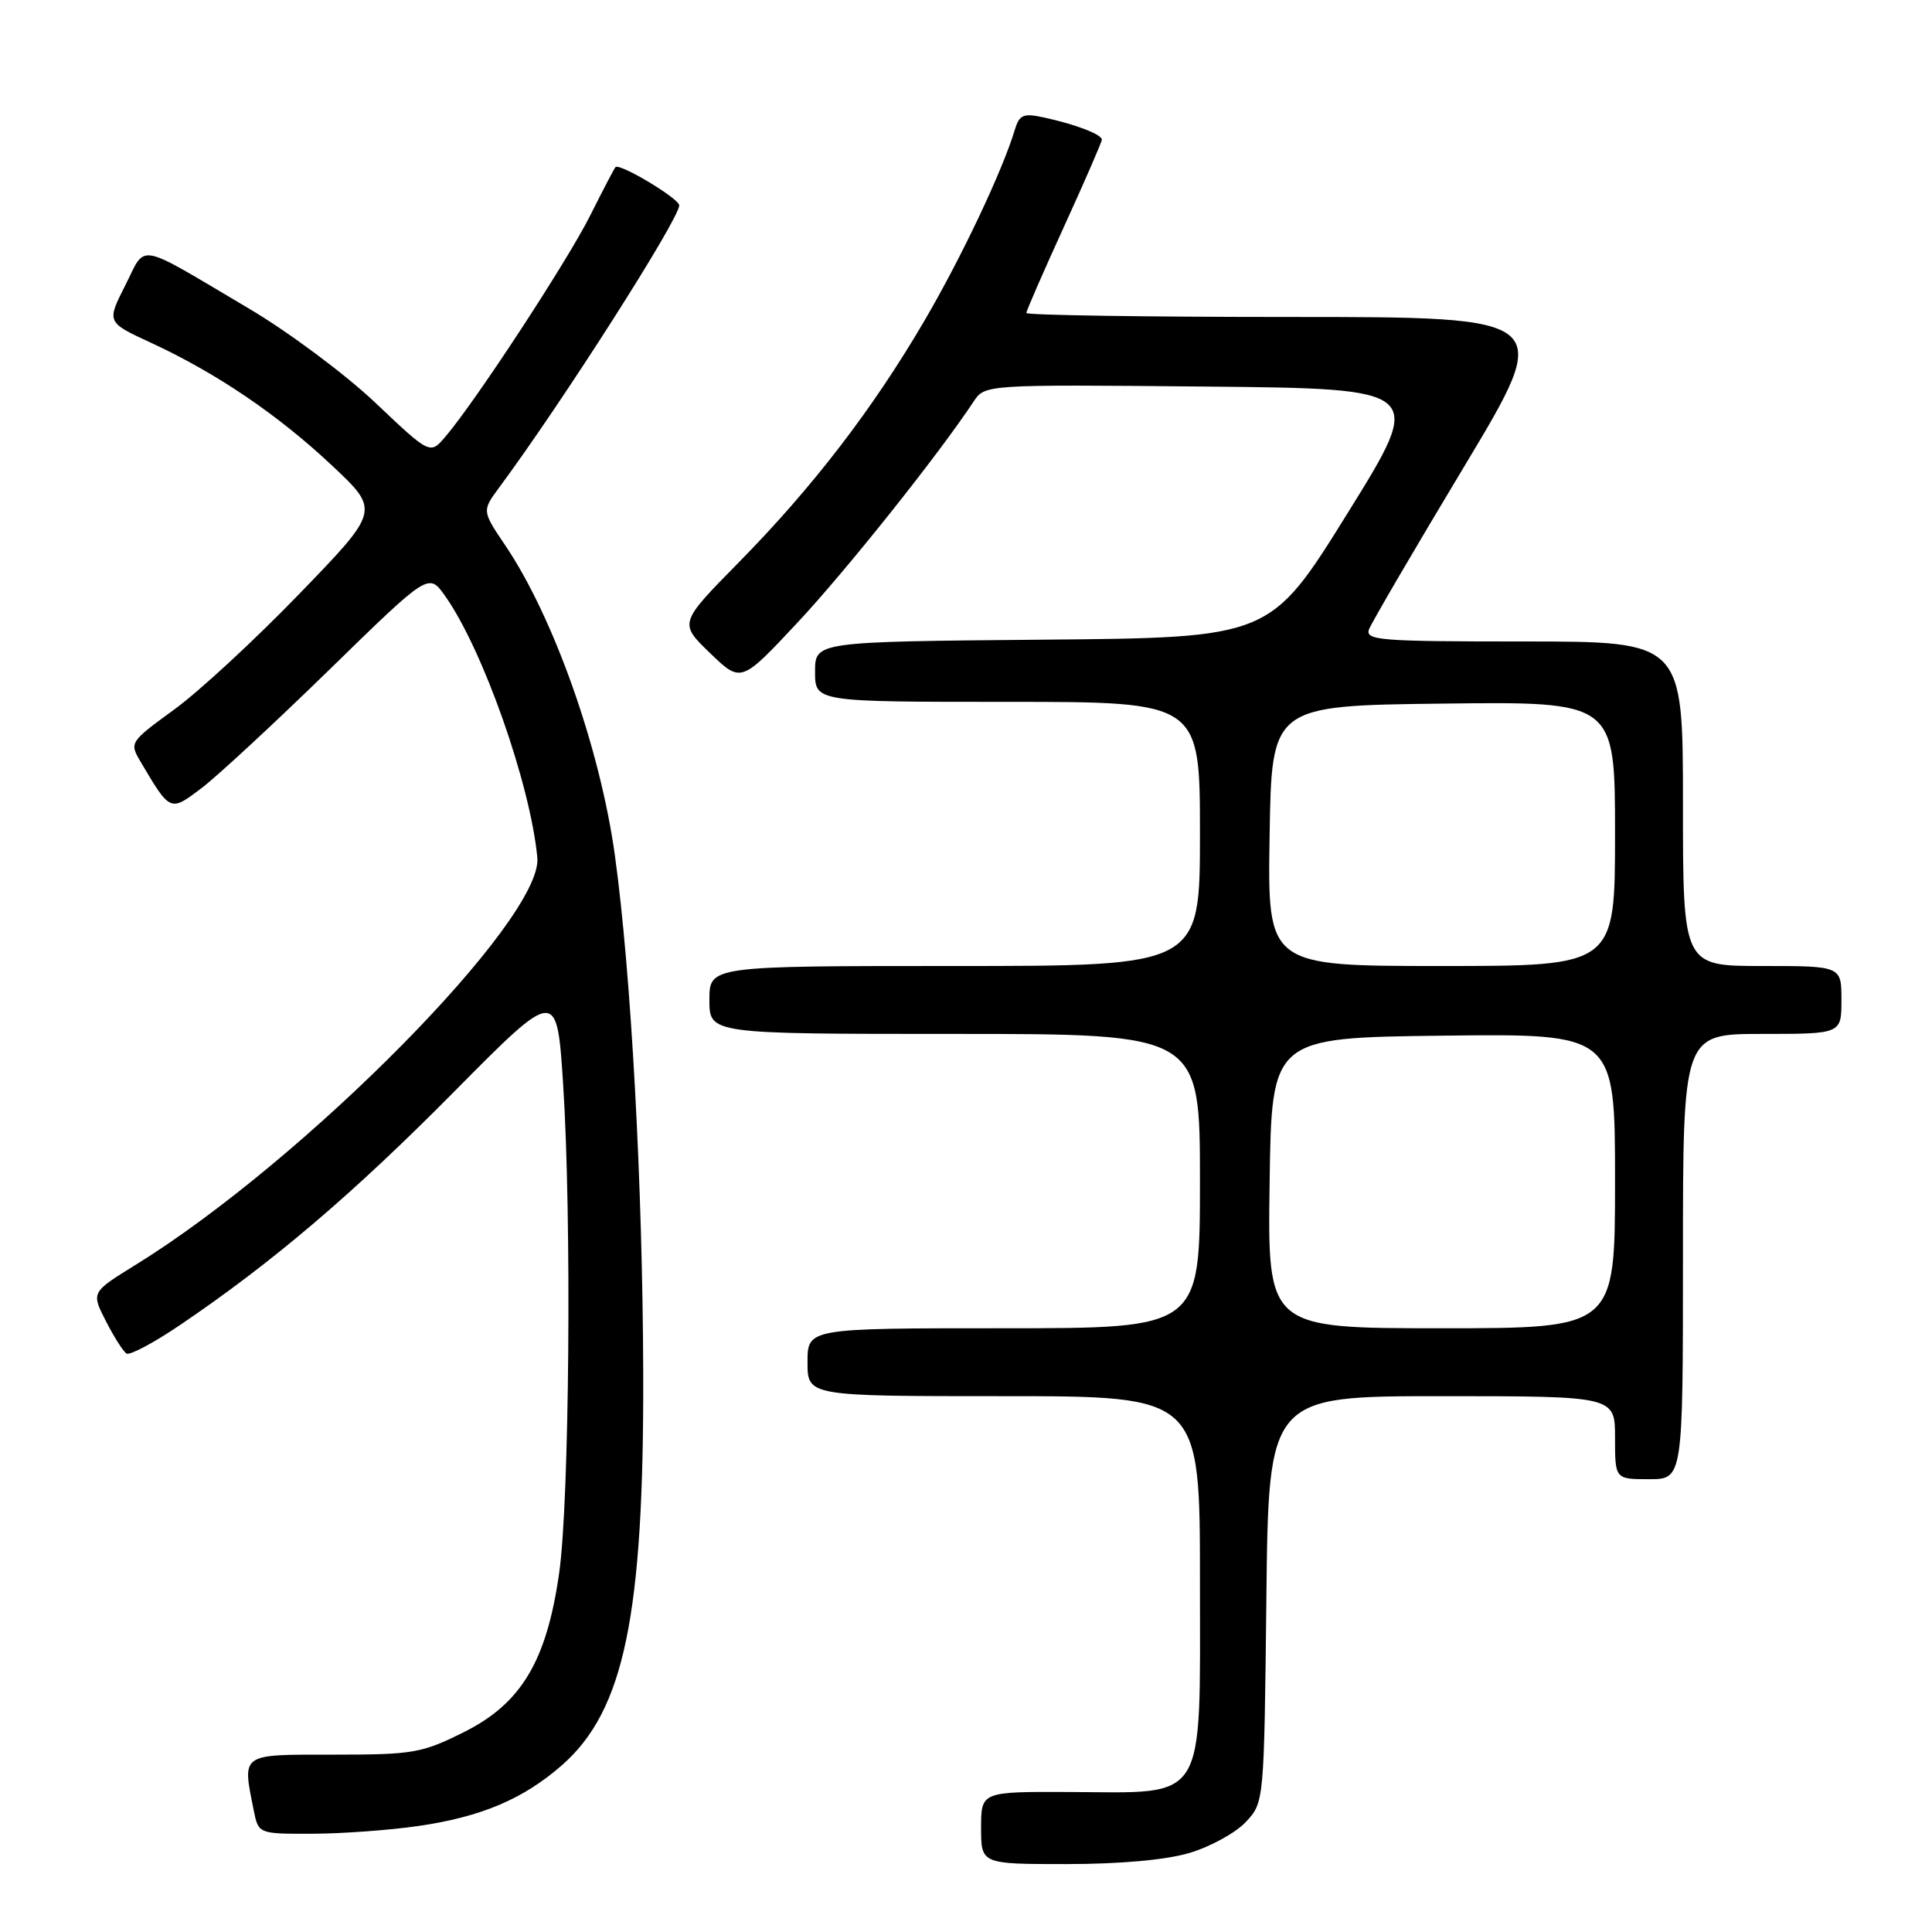 <?xml version="1.0" encoding="UTF-8" standalone="no"?>
<!DOCTYPE svg PUBLIC "-//W3C//DTD SVG 1.1//EN" "http://www.w3.org/Graphics/SVG/1.1/DTD/svg11.dtd" >
<svg xmlns="http://www.w3.org/2000/svg" xmlns:xlink="http://www.w3.org/1999/xlink" version="1.1" viewBox="0 0 256 256">
 <g >
 <path fill="currentColor"
d=" M 157.63 245.52 C 160.37 244.70 163.72 242.87 165.06 241.44 C 167.50 238.84 167.50 238.84 167.80 211.92 C 168.09 185.00 168.09 185.00 191.05 185.00 C 214.00 185.00 214.00 185.00 214.00 190.50 C 214.00 196.00 214.00 196.00 218.50 196.00 C 223.00 196.00 223.00 196.00 223.00 166.50 C 223.00 137.00 223.00 137.00 233.50 137.00 C 244.00 137.00 244.00 137.00 244.00 132.50 C 244.00 128.00 244.00 128.00 233.50 128.00 C 223.00 128.00 223.00 128.00 223.00 106.50 C 223.00 85.00 223.00 85.00 201.89 85.00 C 182.79 85.00 180.85 84.85 181.41 83.37 C 181.76 82.47 187.41 72.80 193.98 61.87 C 205.92 42.00 205.92 42.00 170.96 42.00 C 151.73 42.00 136.00 41.76 136.00 41.47 C 136.00 41.18 138.25 36.02 141.00 30.00 C 143.75 23.98 146.00 18.81 146.00 18.50 C 146.00 17.81 142.50 16.47 138.34 15.57 C 135.60 14.97 135.08 15.19 134.47 17.19 C 132.83 22.65 127.38 34.15 122.49 42.50 C 115.64 54.21 107.68 64.57 97.88 74.53 C 89.97 82.57 89.97 82.57 94.08 86.53 C 98.19 90.50 98.19 90.50 105.67 82.50 C 112.16 75.56 124.37 60.23 129.00 53.22 C 130.50 50.95 130.50 50.95 159.65 51.22 C 188.81 51.50 188.81 51.50 178.56 68.00 C 168.31 84.50 168.31 84.50 138.16 84.76 C 108.00 85.03 108.00 85.03 108.00 89.01 C 108.00 93.00 108.00 93.00 133.50 93.00 C 159.00 93.00 159.00 93.00 159.00 110.50 C 159.00 128.00 159.00 128.00 126.50 128.00 C 94.00 128.00 94.00 128.00 94.00 132.50 C 94.00 137.00 94.00 137.00 126.50 137.00 C 159.00 137.00 159.00 137.00 159.00 156.50 C 159.00 176.00 159.00 176.00 133.00 176.00 C 107.00 176.00 107.00 176.00 107.00 180.50 C 107.00 185.00 107.00 185.00 133.00 185.00 C 159.00 185.00 159.00 185.00 159.00 209.48 C 159.00 239.29 160.08 237.53 141.79 237.45 C 130.00 237.40 130.00 237.40 130.00 242.20 C 130.00 247.00 130.00 247.00 141.32 247.00 C 148.41 247.00 154.50 246.45 157.63 245.52 Z  M 55.39 241.96 C 63.76 240.75 69.34 238.39 74.47 233.89 C 82.71 226.66 85.32 214.08 85.23 182.00 C 85.16 157.04 83.62 128.84 81.48 113.37 C 79.52 99.17 73.38 81.80 66.96 72.28 C 63.86 67.69 63.86 67.69 66.15 64.59 C 74.46 53.38 90.00 29.03 90.00 27.21 C 90.00 26.31 82.08 21.56 81.55 22.15 C 81.38 22.34 79.86 25.25 78.17 28.62 C 75.15 34.64 62.98 53.23 59.01 57.87 C 56.99 60.24 56.99 60.24 49.74 53.37 C 45.75 49.59 38.21 43.97 32.99 40.89 C 17.81 31.91 19.43 32.21 16.59 37.83 C 14.12 42.70 14.12 42.70 20.03 45.43 C 28.68 49.43 36.84 54.96 44.01 61.70 C 50.34 67.65 50.34 67.65 39.69 78.66 C 33.84 84.72 26.37 91.63 23.08 94.02 C 17.18 98.32 17.13 98.40 18.63 100.94 C 22.59 107.62 22.53 107.59 26.72 104.42 C 28.80 102.84 36.42 95.78 43.65 88.73 C 56.80 75.90 56.80 75.90 58.95 78.93 C 63.95 85.95 70.27 103.86 71.20 113.64 C 71.97 121.74 40.37 153.77 17.95 167.61 C 12.08 171.24 12.08 171.24 14.03 175.05 C 15.10 177.15 16.33 179.08 16.76 179.35 C 17.19 179.62 20.32 177.96 23.71 175.67 C 35.99 167.38 46.73 158.24 60.13 144.70 C 73.79 130.90 73.79 130.90 74.62 143.70 C 75.76 161.28 75.45 198.81 74.10 208.38 C 72.44 220.09 69.09 225.70 61.50 229.50 C 55.90 232.30 54.75 232.50 44.25 232.50 C 31.74 232.50 32.10 232.25 33.62 239.88 C 34.25 243.00 34.25 243.00 41.38 242.98 C 45.29 242.97 51.60 242.51 55.39 241.96 Z  M 168.23 156.75 C 168.50 137.50 168.50 137.50 191.25 137.23 C 214.00 136.96 214.00 136.96 214.00 156.48 C 214.00 176.00 214.00 176.00 190.98 176.00 C 167.96 176.00 167.96 176.00 168.23 156.75 Z  M 168.23 110.75 C 168.50 93.50 168.50 93.50 191.25 93.23 C 214.00 92.96 214.00 92.96 214.00 110.48 C 214.00 128.00 214.00 128.00 190.98 128.00 C 167.95 128.00 167.95 128.00 168.23 110.75 Z "/>
</g>
</svg>